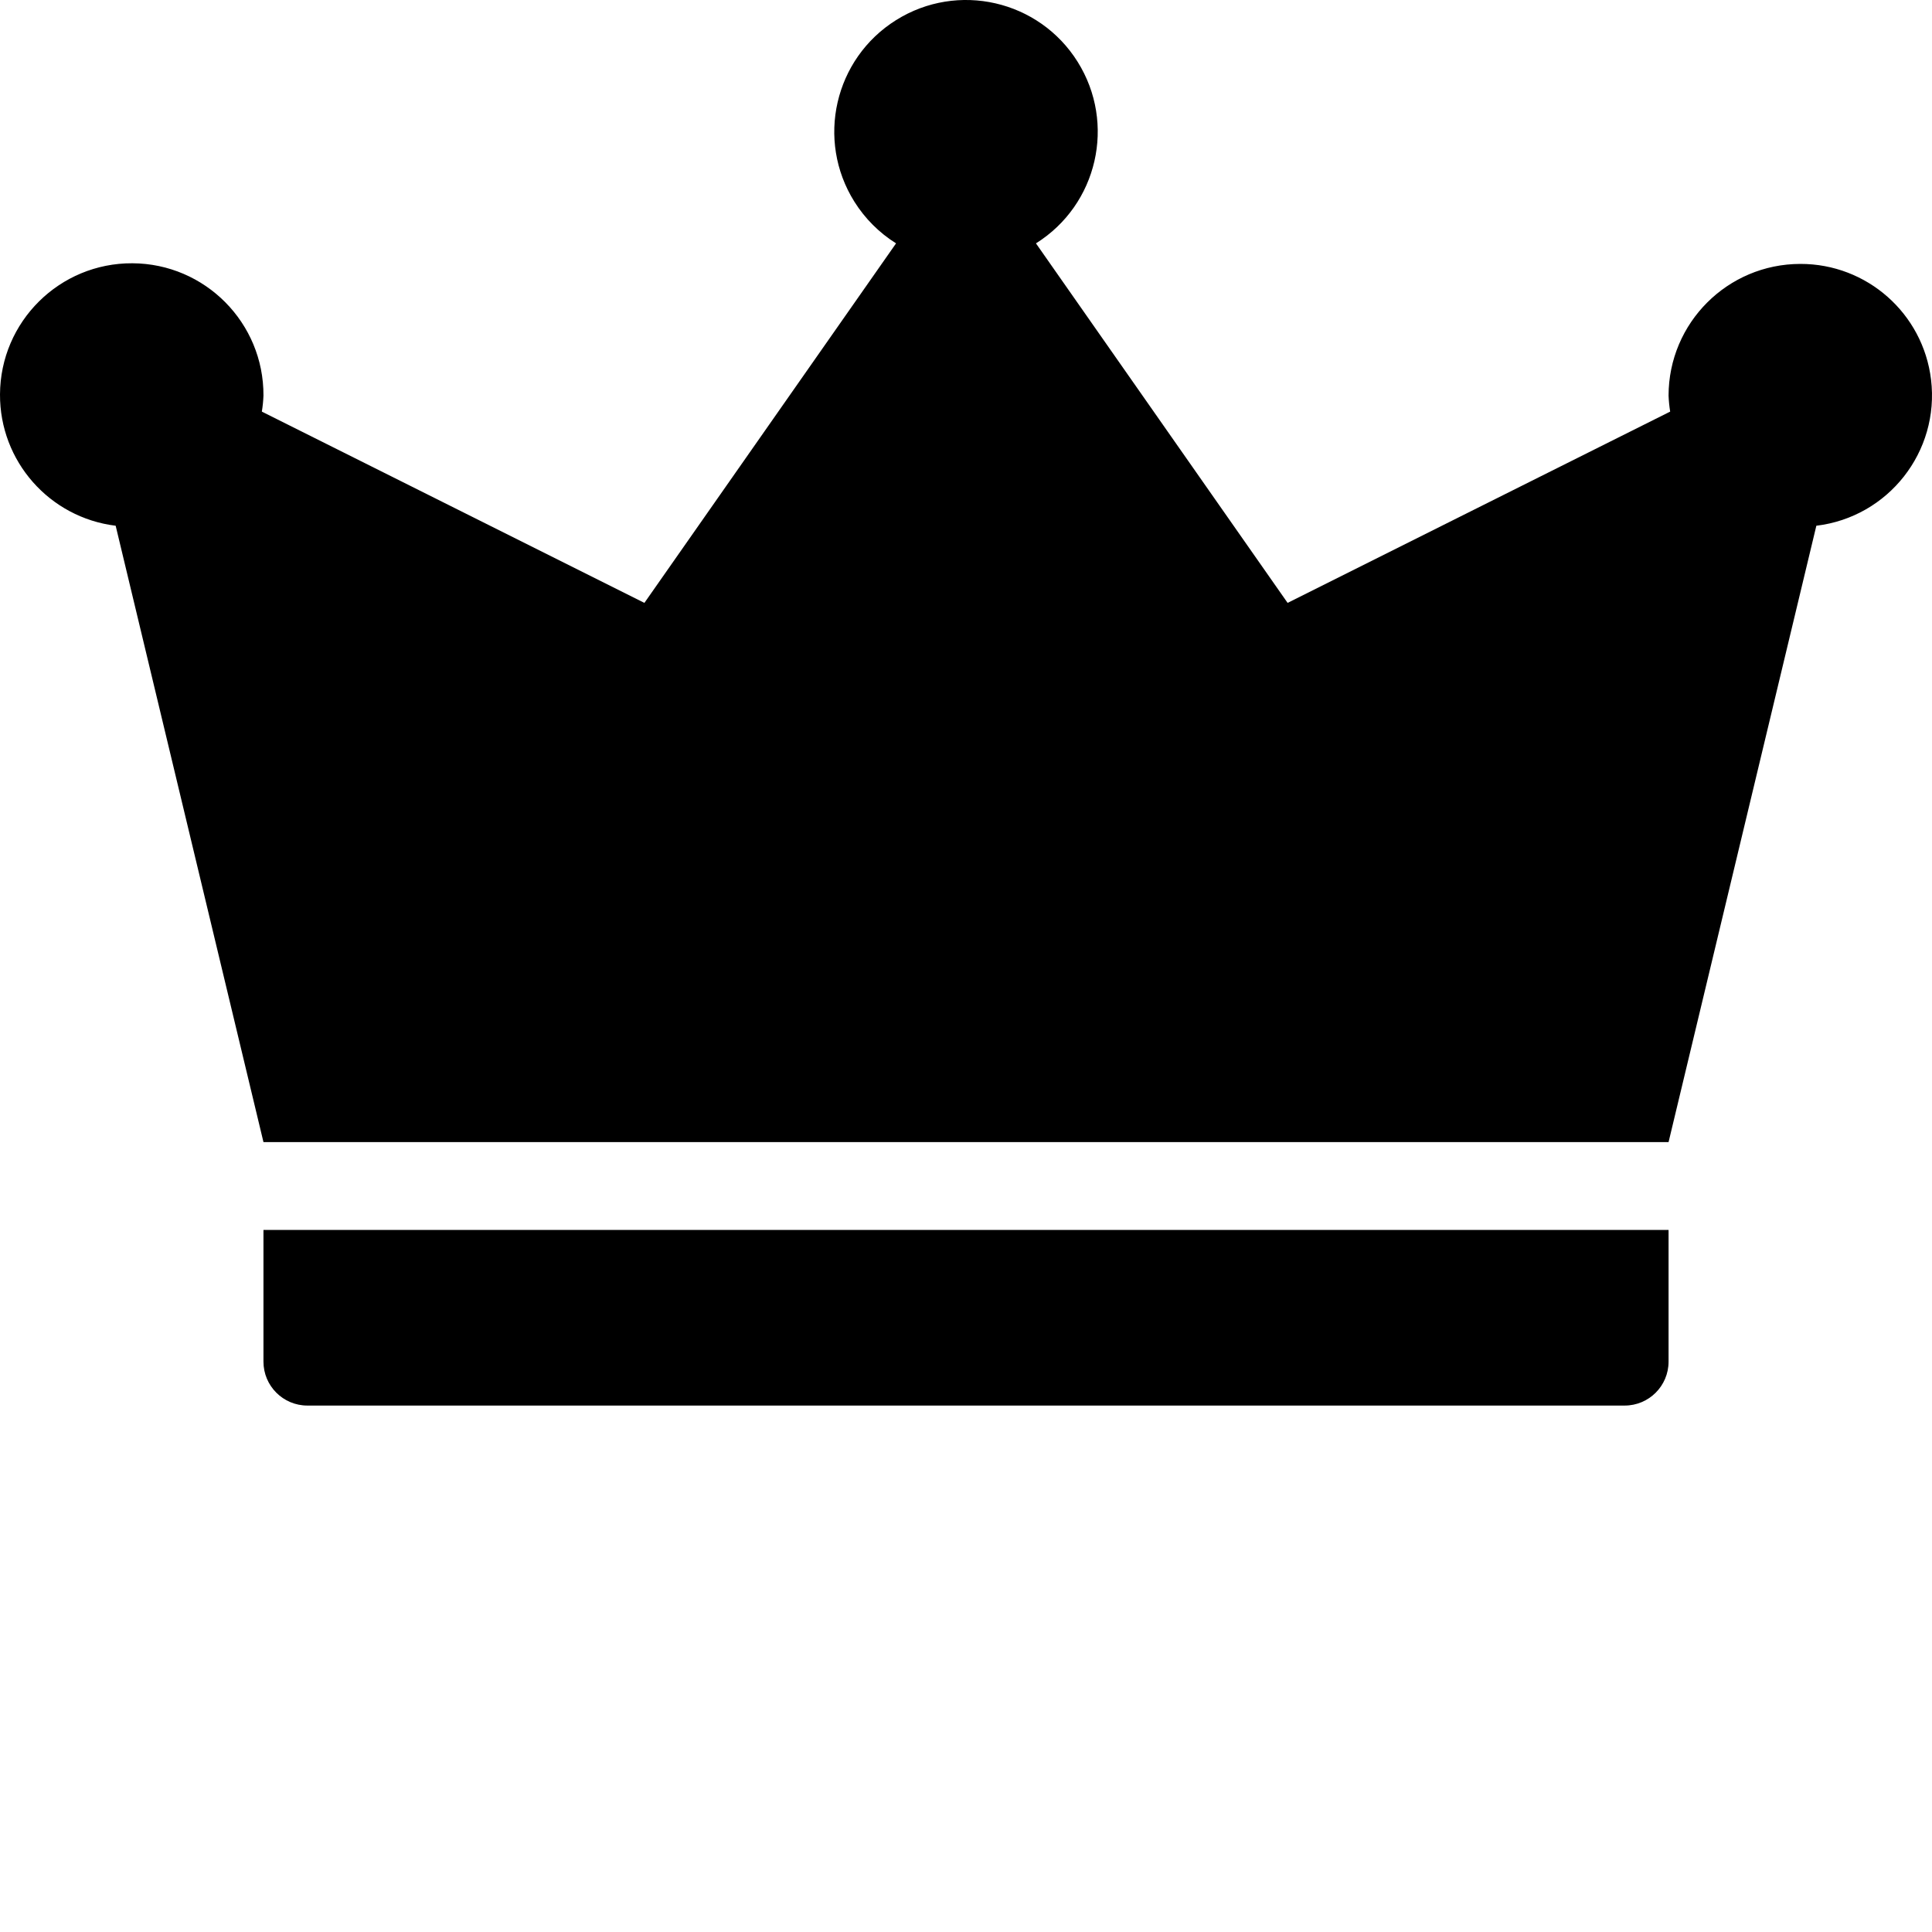 <svg  viewBox="0 0 512.001 512" style="enable-background:new 0 0 512 512" xml:space="preserve" class=""><g><path d="m69.82 360.852c0 6.426 5.211 11.637 11.637 11.637h349.094c6.426 0 11.637-5.211 11.637-11.637v-34.91h-372.367zm0 0" class=""></path><path d="m477.098 69.941c-19.273.02-34.891 15.637-34.91 34.906.055 1.418.199 2.832.426 4.234l-101.383 50.691-66.691-95.277c16.34-10.238 21.281-31.781 11.043-48.117-10.234-16.34-31.781-21.285-48.117-11.047-16.336 10.242-21.281 31.781-11.043 48.121 2.801 4.465 6.574 8.242 11.043 11.043l-66.691 95.277-101.383-50.691c.23-1.402.375-2.816.43-4.234.094-19.277-15.461-34.984-34.742-35.078s-34.984 15.461-35.078 34.738c-.086 17.699 13.086 32.66 30.652 34.82l39.168 163.34h372.367l39.164-163.34c19.094-2.305 32.699-19.652 30.395-38.742-2.117-17.52-17.004-30.688-34.648-30.645zm0 0" class=""></path></g></svg>